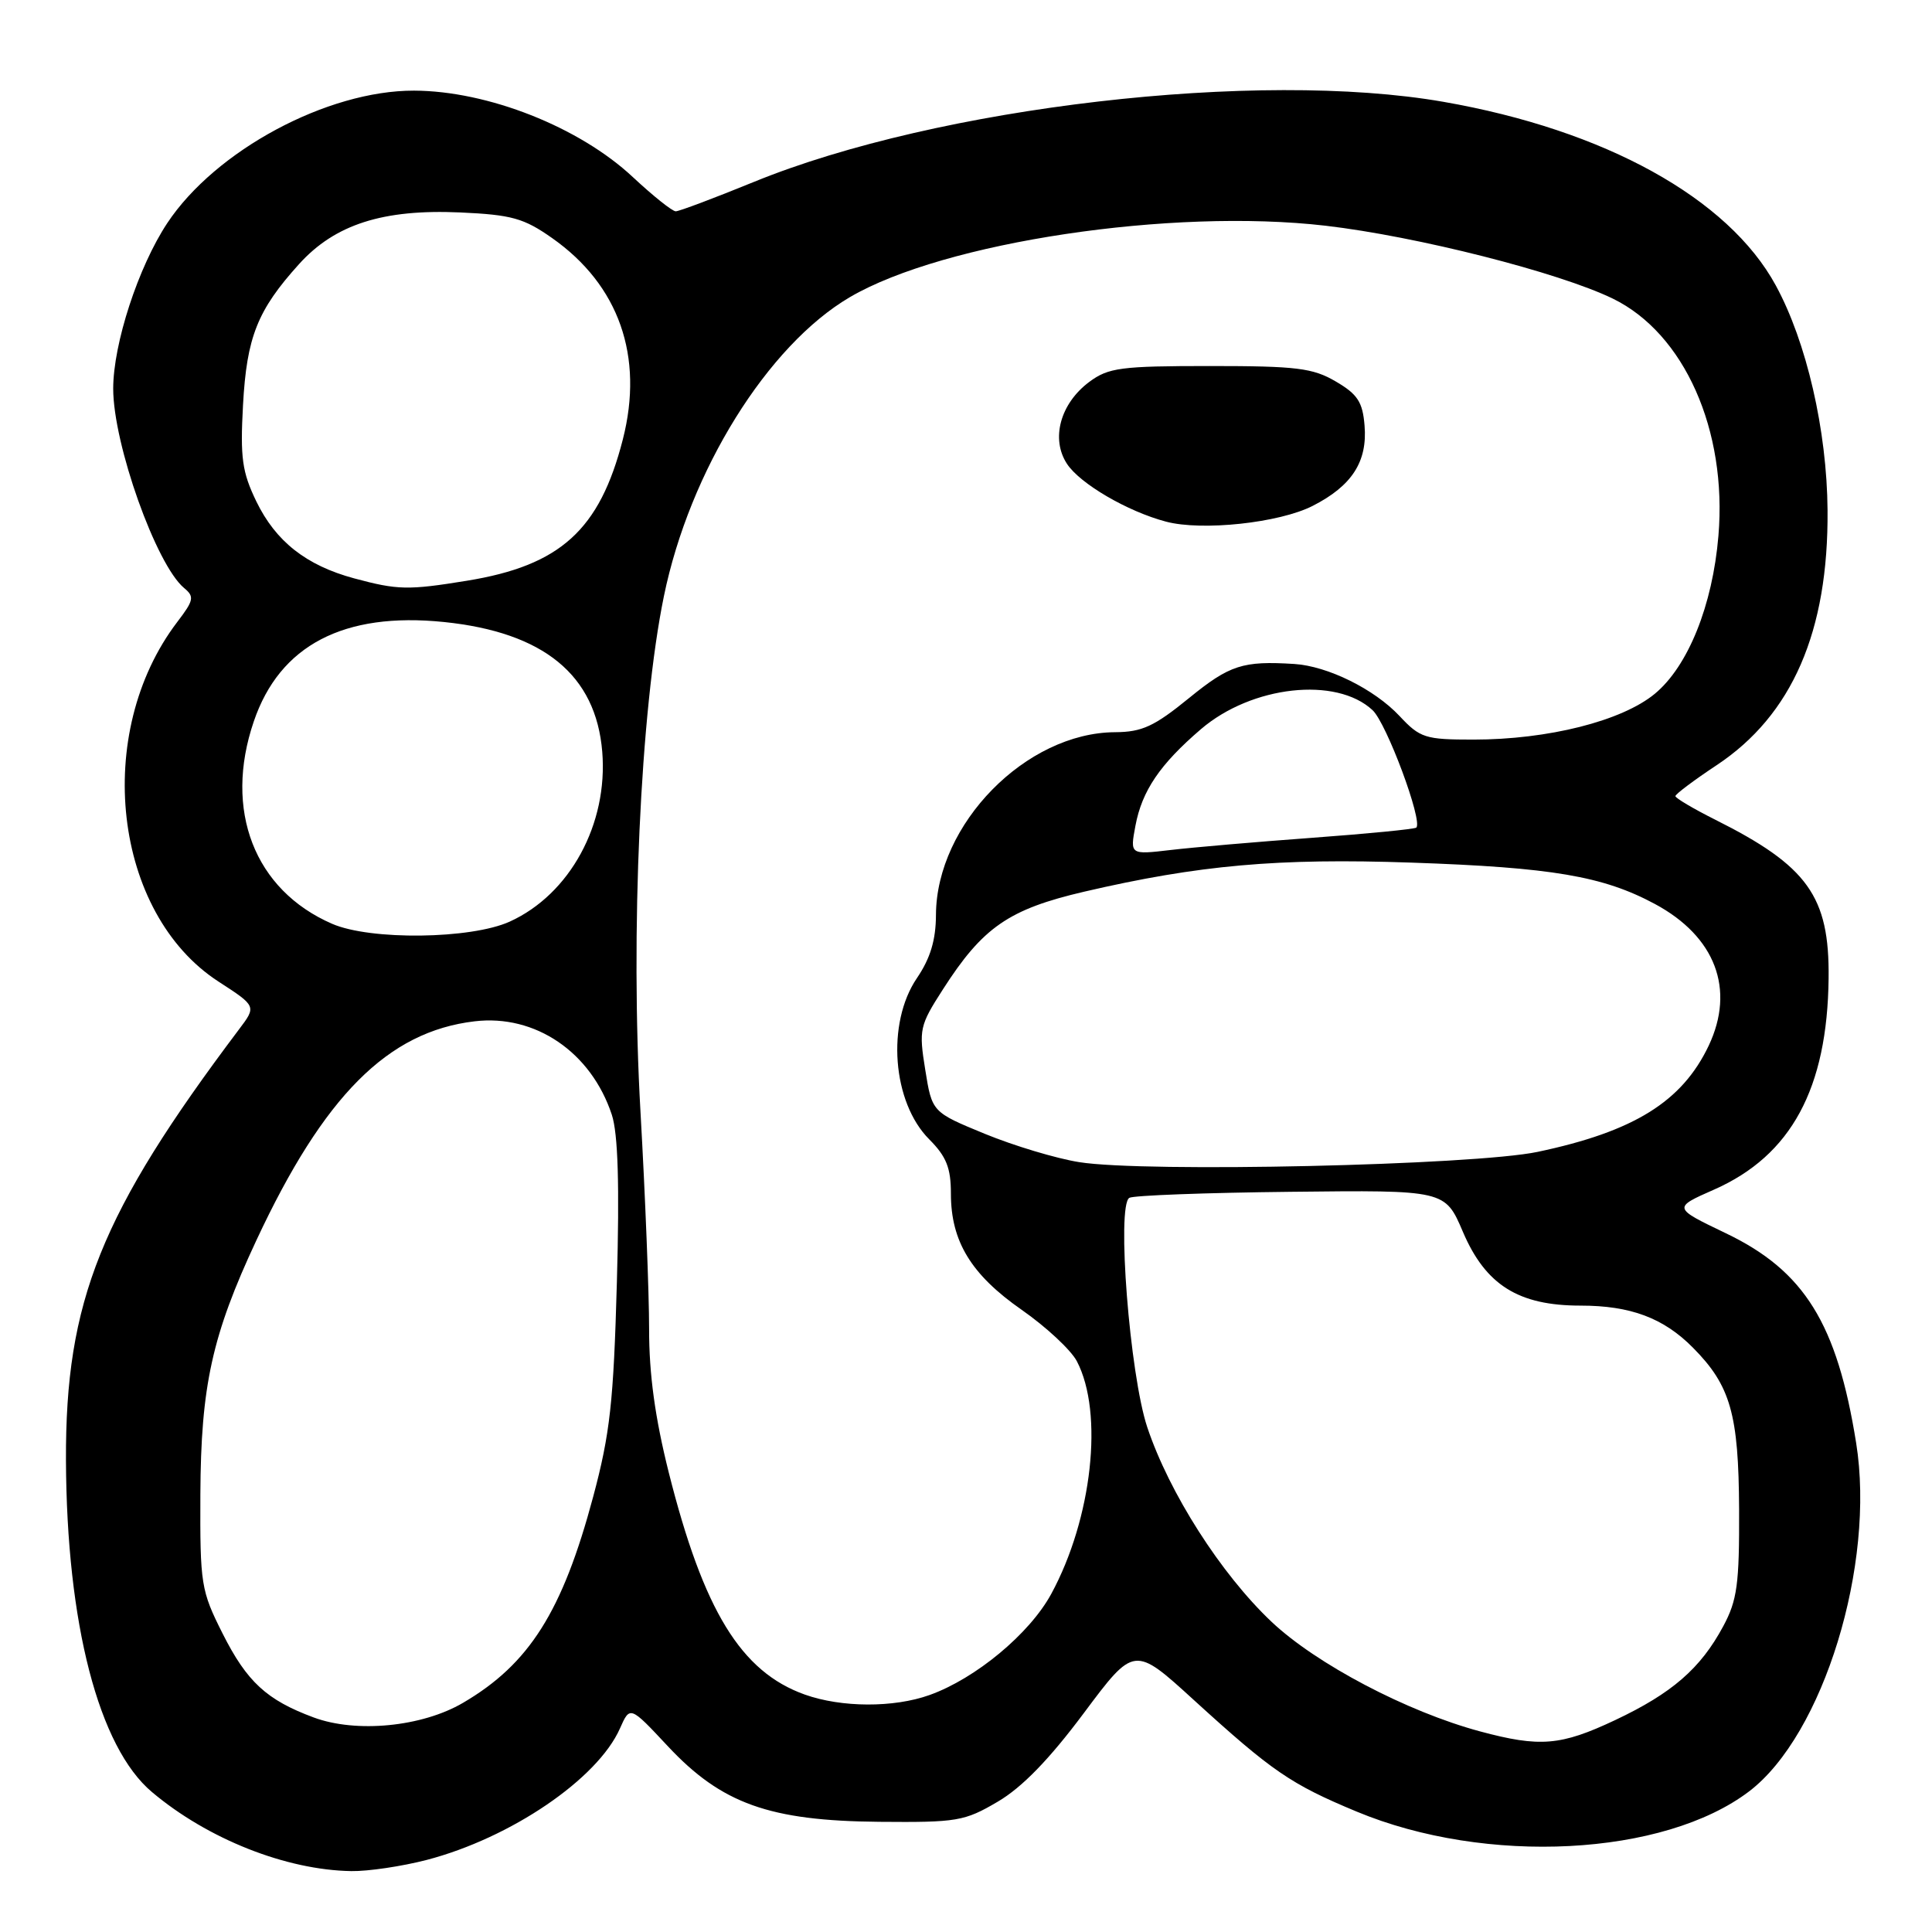 <?xml version="1.0" encoding="UTF-8" standalone="no"?>
<!DOCTYPE svg PUBLIC "-//W3C//DTD SVG 1.1//EN" "http://www.w3.org/Graphics/SVG/1.1/DTD/svg11.dtd" >
<svg xmlns="http://www.w3.org/2000/svg" xmlns:xlink="http://www.w3.org/1999/xlink" version="1.1" viewBox="0 0 256 256">
 <g >
 <path fill="currentColor"
d=" M 56.54 246.45 C 67.68 243.54 79.19 235.72 82.15 229.02 C 83.48 226.02 83.48 226.02 88.49 231.38 C 95.61 239.00 101.96 241.27 116.50 241.40 C 126.81 241.49 127.80 241.33 132.21 238.73 C 135.42 236.85 139.04 233.12 143.60 227.01 C 150.29 218.05 150.29 218.05 158.21 225.28 C 168.58 234.73 171.03 236.41 179.75 240.04 C 196.92 247.19 220.48 245.97 231.79 237.35 C 241.60 229.86 248.53 207.31 245.95 191.20 C 243.42 175.38 239.09 168.40 228.70 163.42 C 221.65 160.04 221.65 160.04 227.14 157.62 C 237.34 153.11 242.14 144.24 242.30 129.61 C 242.42 118.78 239.54 114.75 227.25 108.60 C 224.36 107.15 222.00 105.75 222.00 105.49 C 222.00 105.23 224.46 103.38 227.48 101.38 C 237.47 94.75 242.29 83.67 242.16 67.60 C 242.08 57.02 239.38 45.31 235.30 37.82 C 229.01 26.26 212.65 17.22 191.25 13.49 C 166.73 9.21 124.31 14.14 99.93 24.09 C 94.67 26.24 89.99 28.00 89.54 28.00 C 89.08 28.00 86.53 25.96 83.86 23.47 C 76.77 16.83 64.63 12.04 54.86 12.01 C 43.36 11.98 28.54 19.94 22.16 29.57 C 18.33 35.35 15.00 45.55 15.00 51.50 C 15.00 58.85 20.69 74.84 24.40 77.92 C 25.78 79.06 25.68 79.55 23.50 82.40 C 12.26 97.15 14.99 121.02 28.96 130.07 C 33.99 133.33 33.99 133.33 31.66 136.41 C 13.34 160.75 8.66 172.40 8.74 193.50 C 8.83 215.15 13.07 231.52 20.14 237.46 C 27.52 243.68 37.90 247.79 46.54 247.93 C 48.76 247.97 53.26 247.30 56.54 246.45 Z  M 196.12 229.42 C 186.45 226.82 174.39 220.48 168.47 214.88 C 161.78 208.55 154.93 197.83 152.02 189.12 C 149.69 182.13 147.94 159.77 149.64 158.72 C 150.16 158.40 159.78 158.04 171.03 157.92 C 191.48 157.69 191.48 157.69 193.84 163.22 C 196.85 170.27 201.20 173.00 209.42 173.00 C 216.05 173.00 220.42 174.63 224.32 178.57 C 229.31 183.60 230.38 187.37 230.44 200.00 C 230.48 209.91 230.19 212.05 228.33 215.50 C 225.33 221.09 221.54 224.37 214.00 227.93 C 206.81 231.32 204.05 231.55 196.12 229.42 Z  M 41.56 227.57 C 35.33 225.26 32.72 222.85 29.50 216.46 C 26.63 210.76 26.50 209.95 26.55 198.00 C 26.62 183.63 28.09 176.93 33.98 164.33 C 42.92 145.19 51.39 136.69 62.88 135.33 C 70.93 134.37 78.33 139.42 81.07 147.71 C 81.89 150.21 82.10 156.97 81.74 169.90 C 81.30 185.76 80.84 189.95 78.60 198.32 C 74.53 213.53 70.14 220.49 61.36 225.63 C 55.93 228.82 47.21 229.67 41.56 227.57 Z  M 106.64 224.54 C 98.18 221.52 93.22 213.42 88.61 195.10 C 86.80 187.88 86.00 182.08 86.01 176.10 C 86.01 171.37 85.50 158.44 84.87 147.36 C 83.51 123.63 84.85 94.20 87.97 79.00 C 91.38 62.38 101.71 45.77 112.62 39.37 C 125.09 32.07 155.25 27.54 175.65 29.91 C 187.76 31.32 206.55 36.09 213.71 39.57 C 223.17 44.18 228.88 56.99 227.70 71.00 C 226.93 80.22 223.67 88.30 219.26 91.94 C 214.89 95.54 205.13 98.00 195.24 98.00 C 188.84 98.00 188.17 97.79 185.44 94.87 C 182.10 91.31 175.93 88.26 171.50 87.98 C 164.68 87.55 162.94 88.11 157.55 92.50 C 152.95 96.25 151.32 97.00 147.76 97.02 C 135.95 97.08 124.08 109.18 124.02 121.21 C 124.01 124.55 123.28 126.98 121.50 129.60 C 117.43 135.59 118.23 146.08 123.14 150.98 C 125.40 153.25 126.00 154.75 126.00 158.17 C 126.00 164.49 128.68 168.89 135.38 173.56 C 138.62 175.82 141.91 178.88 142.69 180.37 C 146.27 187.21 144.72 201.22 139.29 211.21 C 136.42 216.49 129.27 222.42 123.17 224.60 C 118.42 226.30 111.51 226.27 106.64 224.54 Z  M 173.94 67.03 C 179.14 64.38 181.21 61.17 180.81 56.38 C 180.56 53.27 179.88 52.23 177.00 50.55 C 173.95 48.76 171.80 48.50 160.33 48.50 C 148.51 48.50 146.87 48.72 144.34 50.60 C 140.49 53.47 139.21 58.15 141.38 61.46 C 143.11 64.10 149.40 67.77 154.50 69.12 C 159.28 70.39 169.52 69.29 173.94 67.03 Z  M 143.00 153.99 C 139.97 153.51 134.35 151.82 130.50 150.24 C 123.50 147.36 123.50 147.36 122.60 141.75 C 121.74 136.42 121.85 135.90 124.94 131.10 C 130.22 122.86 133.67 120.48 143.67 118.15 C 158.86 114.62 169.35 113.69 187.00 114.30 C 205.65 114.94 212.41 116.09 219.28 119.78 C 227.30 124.09 229.95 131.08 226.41 138.56 C 222.88 145.98 216.50 149.94 203.74 152.63 C 195.24 154.41 151.71 155.39 143.00 153.99 Z  M 44.01 122.41 C 33.71 117.94 29.61 107.36 33.63 95.59 C 37.06 85.50 45.56 81.06 58.83 82.42 C 72.05 83.78 78.96 89.44 79.80 99.60 C 80.59 109.18 75.53 118.49 67.54 122.12 C 62.40 124.45 49.10 124.62 44.01 122.41 Z  M 150.45 109.42 C 151.32 104.78 153.70 101.27 159.14 96.61 C 165.87 90.85 177.06 89.61 181.87 94.10 C 183.72 95.81 188.55 108.79 187.67 109.66 C 187.47 109.86 181.28 110.47 173.90 111.01 C 166.53 111.55 158.08 112.28 155.11 112.63 C 149.73 113.26 149.73 113.26 150.45 109.42 Z  M 46.94 76.64 C 40.57 74.92 36.54 71.75 33.96 66.43 C 32.08 62.54 31.82 60.66 32.20 53.68 C 32.69 44.66 34.11 41.10 39.62 35.00 C 44.38 29.73 50.75 27.69 60.99 28.15 C 67.80 28.46 69.41 28.91 73.15 31.54 C 82.02 37.77 85.34 47.22 82.53 58.22 C 79.46 70.22 74.25 74.94 61.87 76.95 C 54.07 78.22 52.70 78.19 46.94 76.64 Z "/>
</g>
</svg>